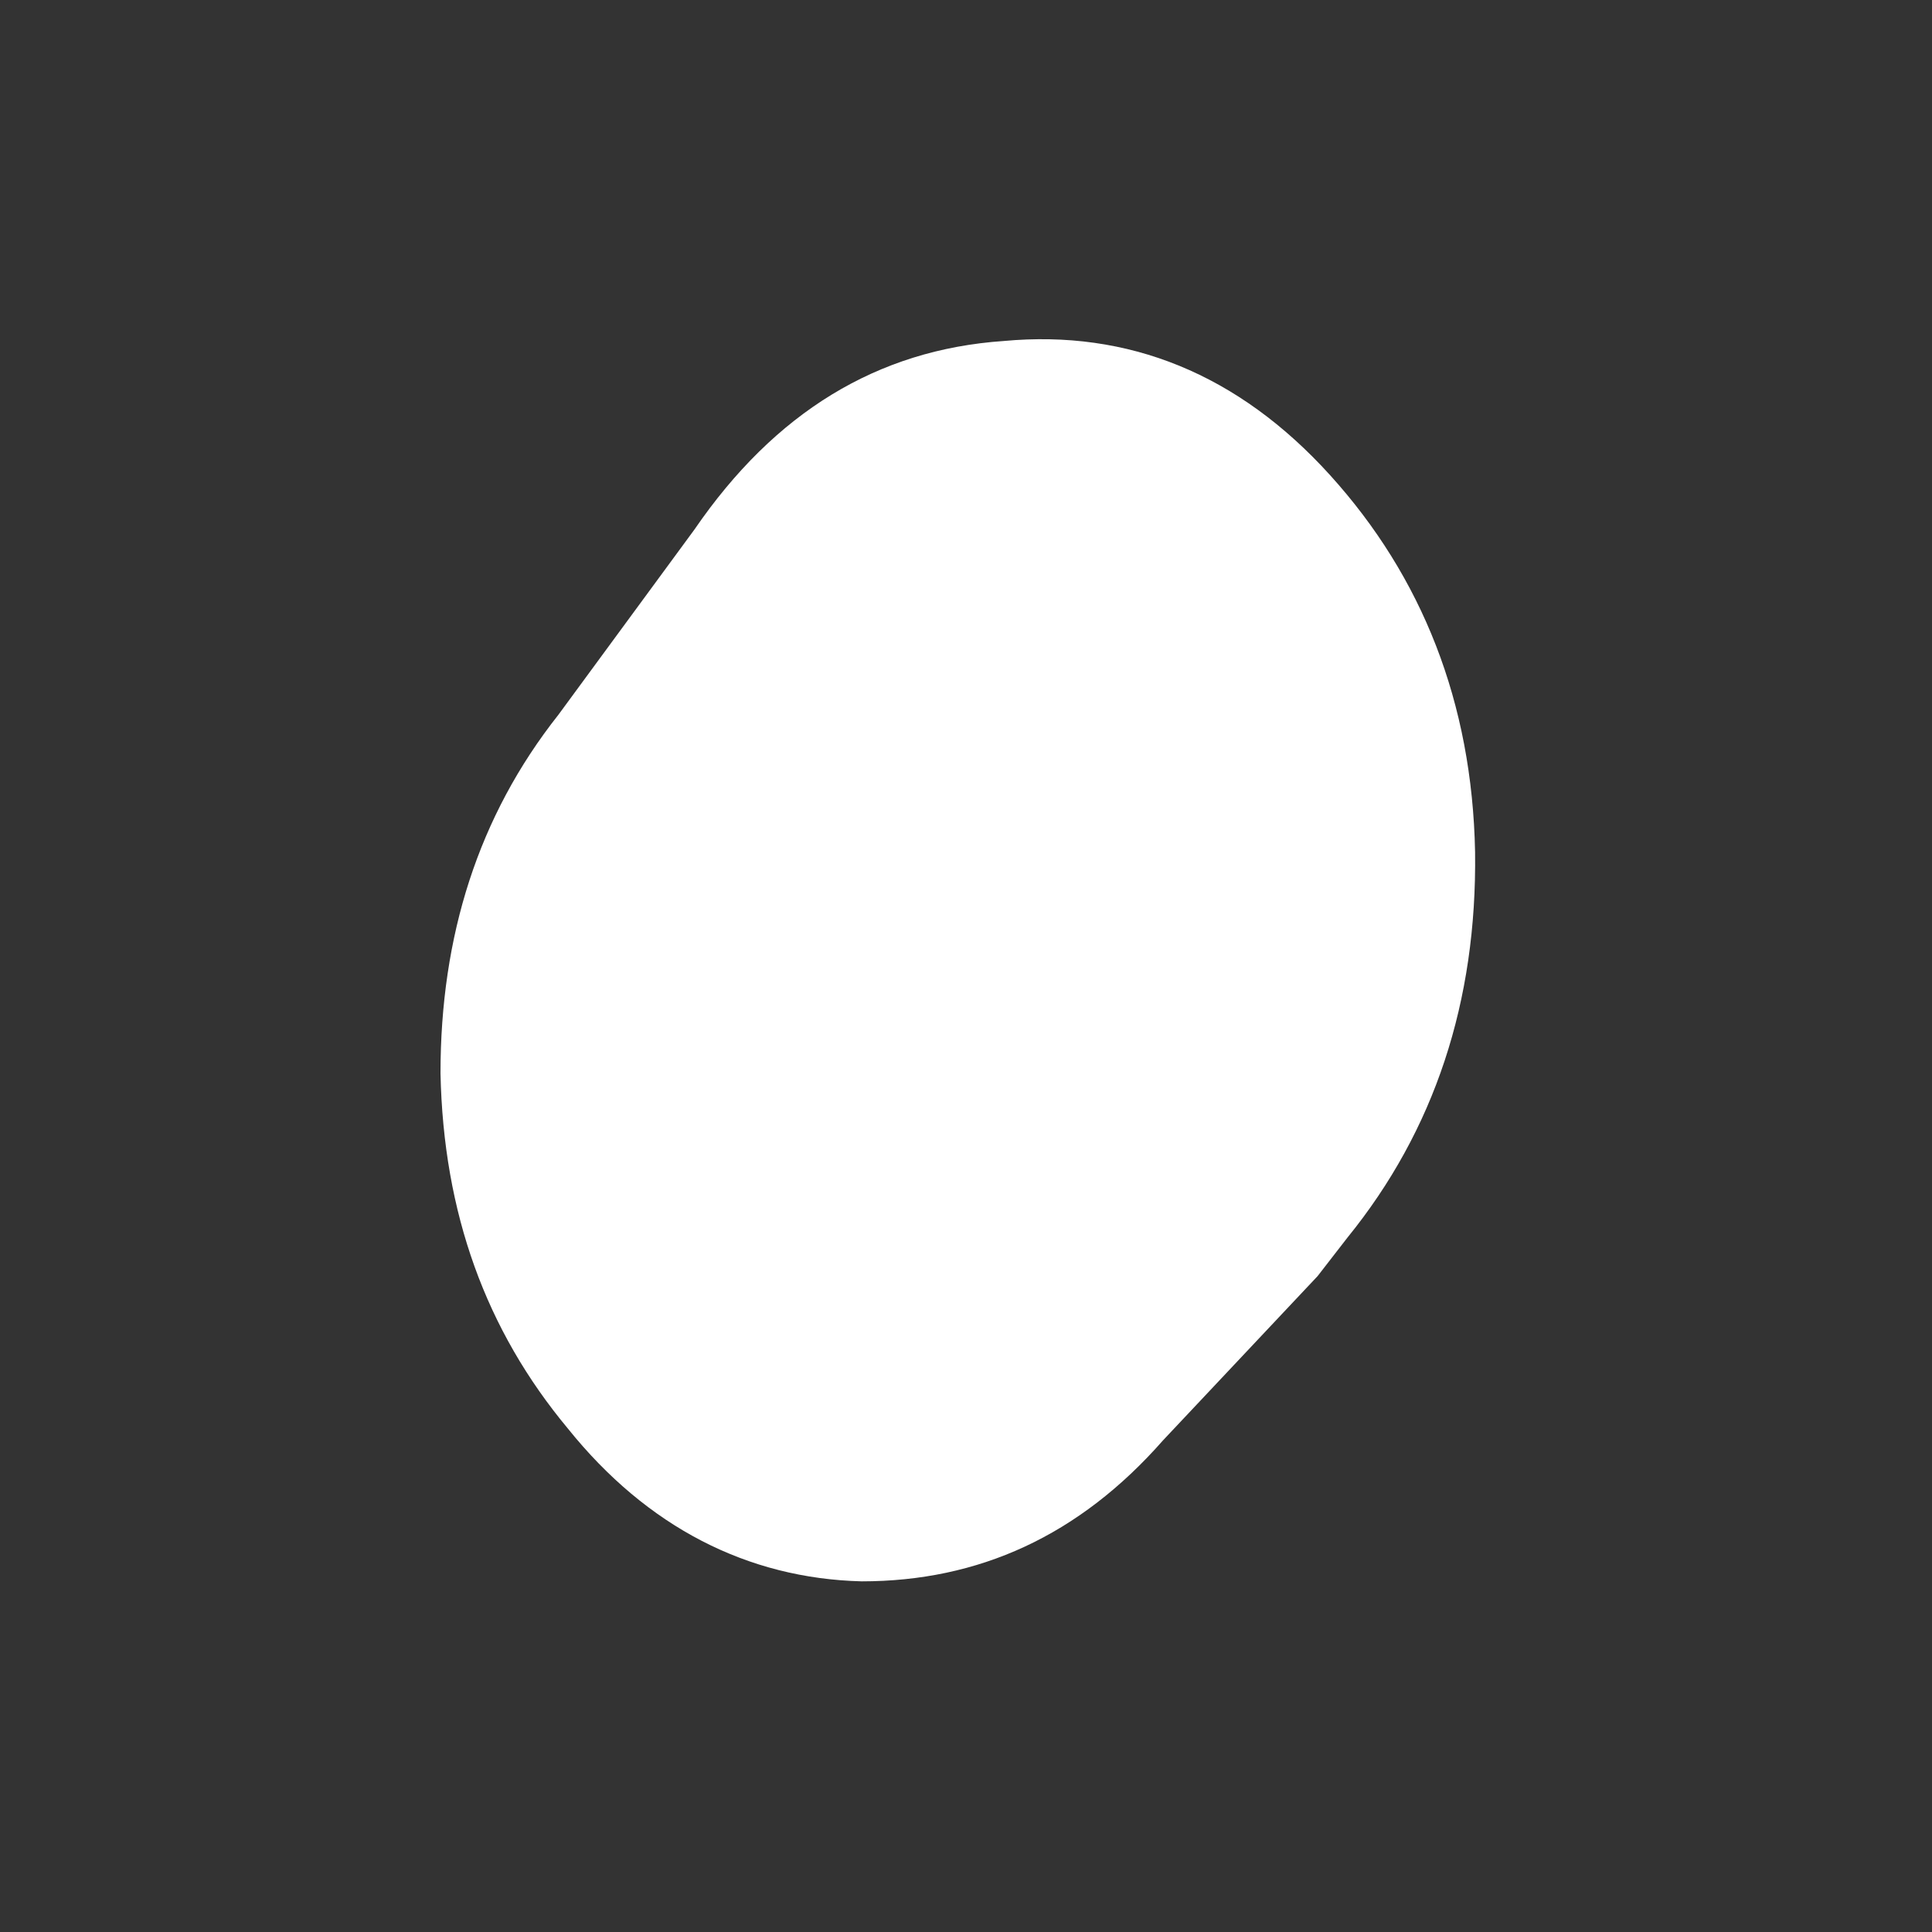<svg width="2" height="2" viewBox="0 0 2 2" fill="none" xmlns="http://www.w3.org/2000/svg">
<rect x="0" y="0" width="2" height="2" fill="#333333" stroke="none"/>
<path d="M1.364 1.321L1.204 1.491C1.117 1.59 1.013 1.637 0.892 1.637C0.774 1.634 0.67 1.581 0.588 1.479C0.503 1.377 0.459 1.256 0.456 1.111C0.456 0.969 0.495 0.845 0.578 0.74L0.719 0.548C0.802 0.427 0.908 0.362 1.039 0.353C1.168 0.341 1.282 0.387 1.377 0.492C1.472 0.597 1.524 0.727 1.527 0.882C1.529 1.037 1.485 1.17 1.395 1.281L1.364 1.321Z" fill="white"/>
</svg>
